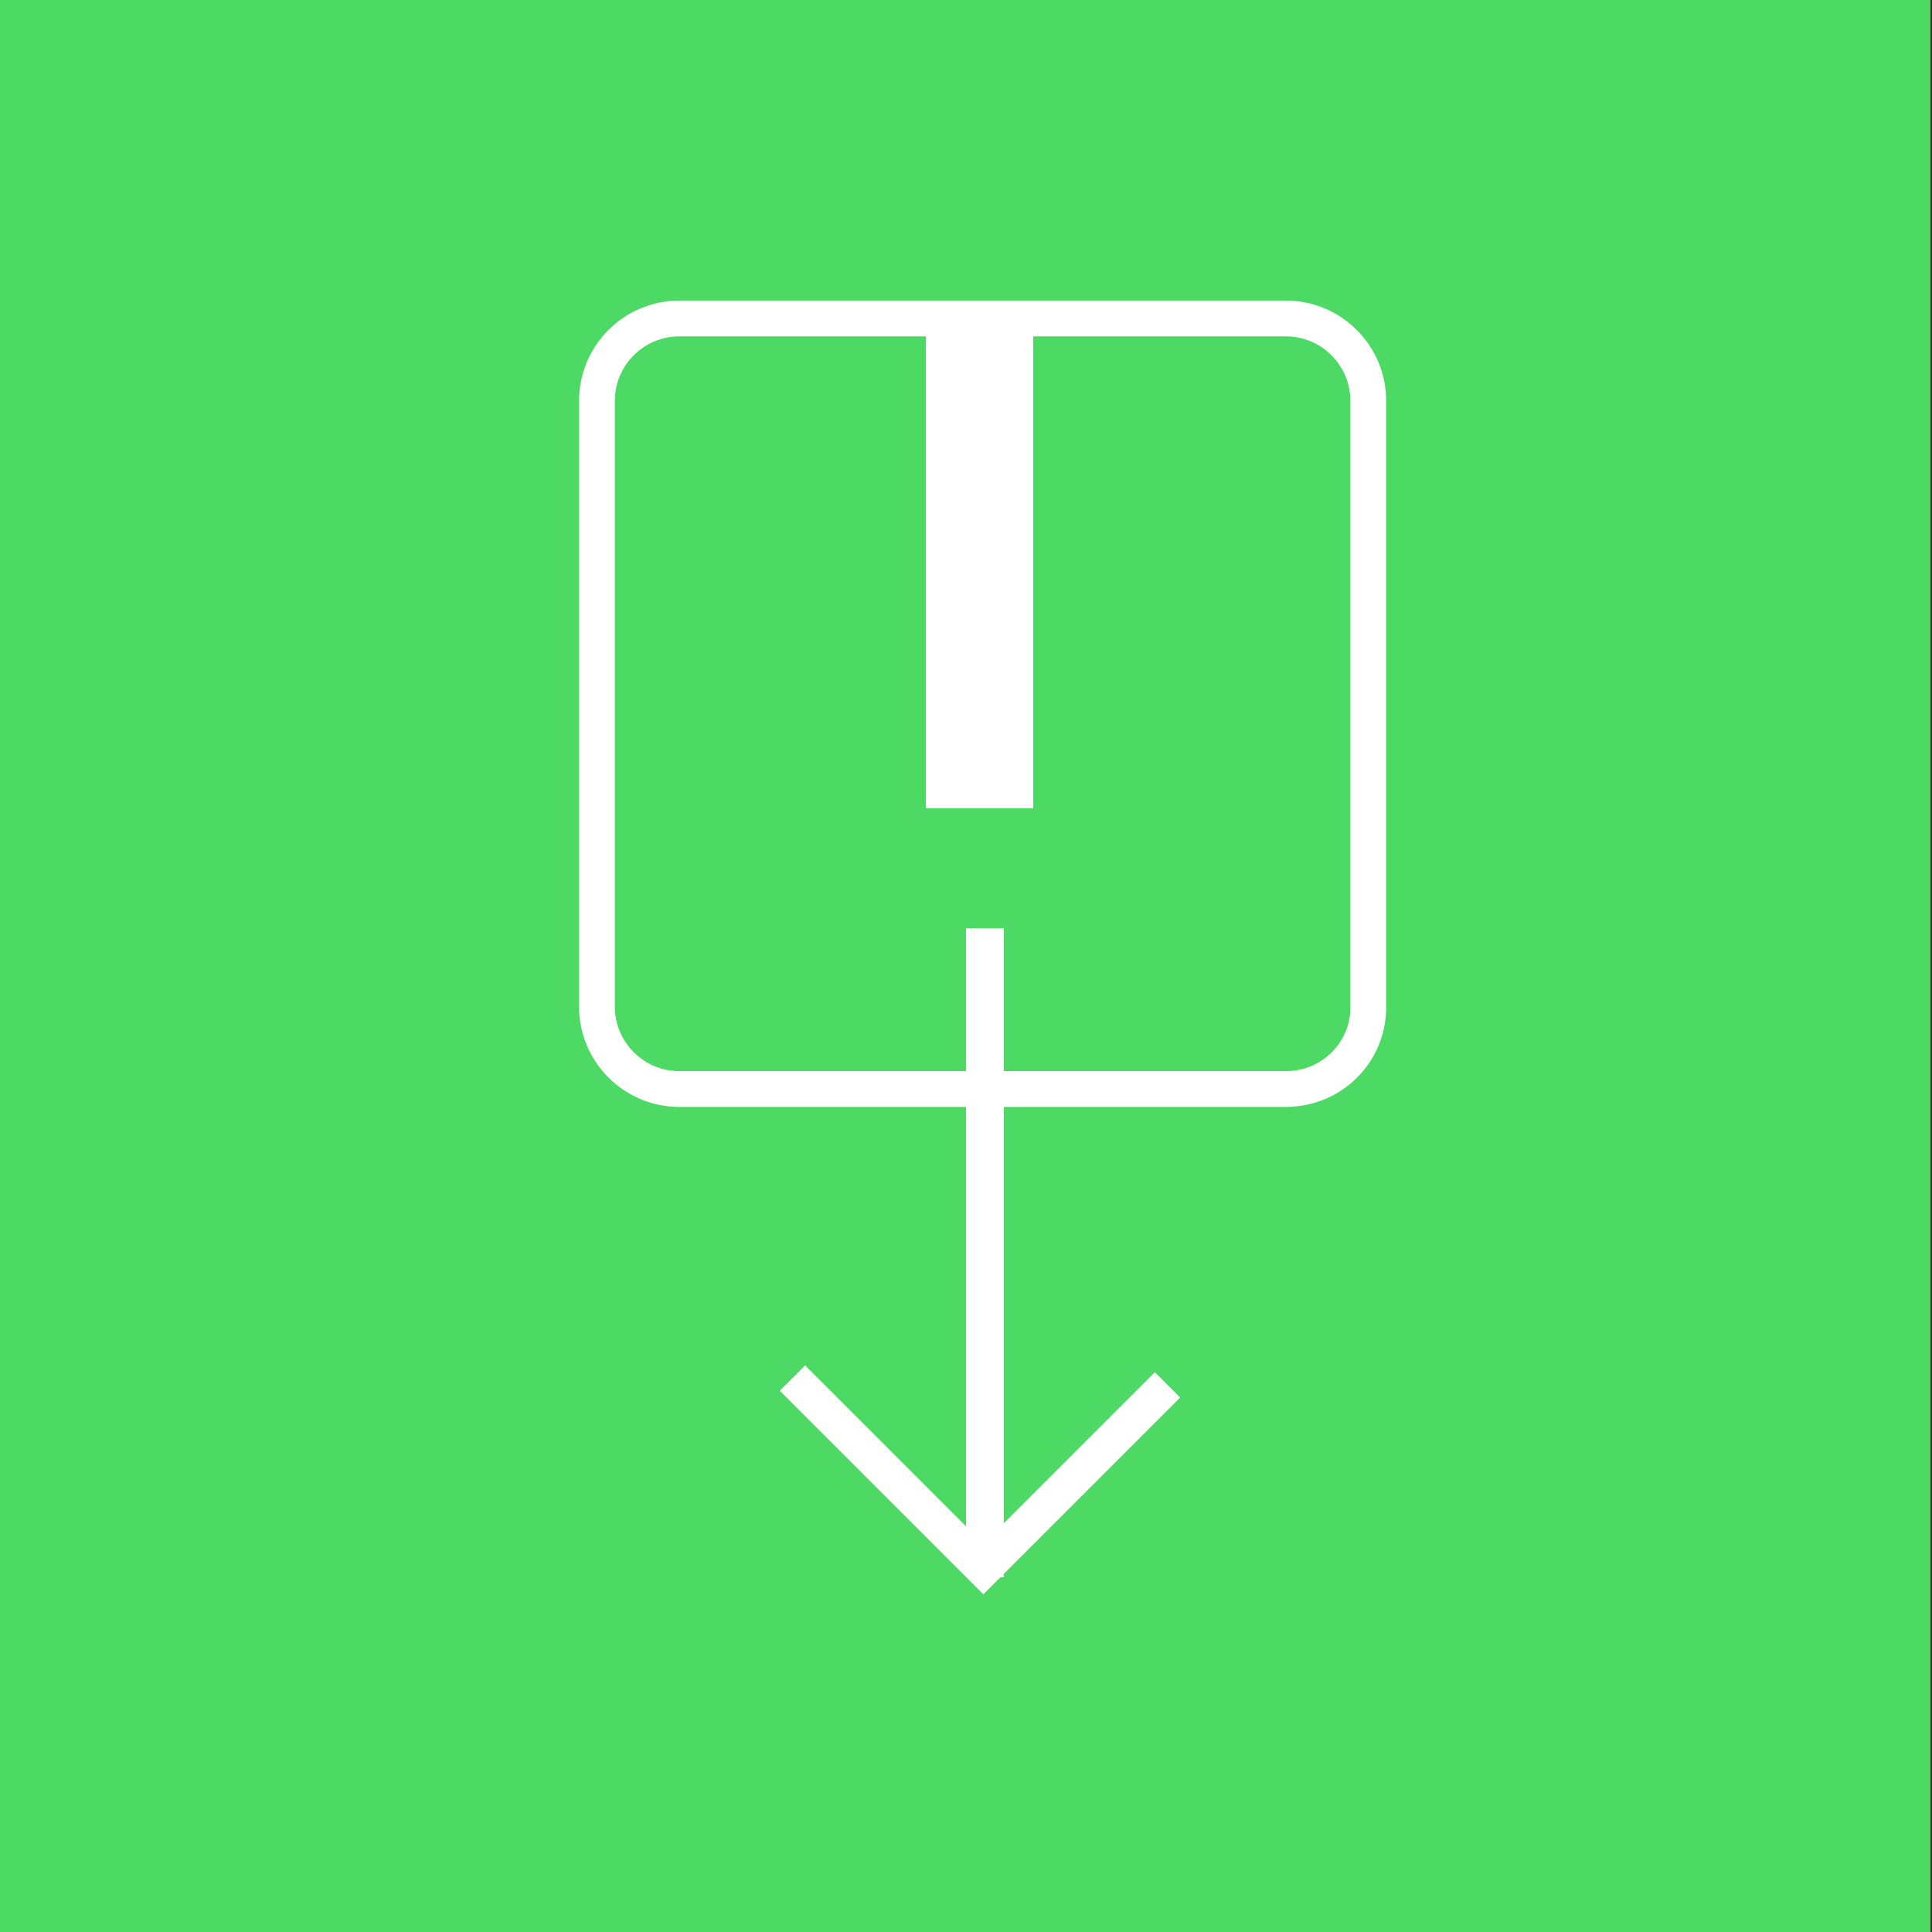 <svg xmlns="http://www.w3.org/2000/svg" xmlns:xlink="http://www.w3.org/1999/xlink" id="Layer_1" x="0" y="0" enable-background="new 0 0 256 256" version="1.1" viewBox="0 0 256 256" xml:space="preserve"><rect x="0" y="0" width="256" height="256" fill="#333333" stroke="none"/><g><rect width="256" height="256" x="-.2" y="0" fill="#4CD964"/><path fill="#4CD964" stroke="#FFF" stroke-miterlimit="10" stroke-width="4.741" d="M170.4,144.3H90c-6,0-10.9-4.9-10.9-10.9 V53.1c0-6,4.9-10.9,10.9-10.9h80.4c6,0,10.9,4.9,10.9,10.9v80.4C181.3,139.5,176.4,144.3,170.4,144.3z"/><line x1="129.8" x2="129.8" y1="42.2" y2="107.1" fill="none" stroke="#FFF" stroke-miterlimit="10" stroke-width="14.222"/><g><polyline fill="none" stroke="#FFF" stroke-miterlimit="10" stroke-width="4.741" points="154.7 183.5 130.3 207.9 105 182.6"/><line x1="130.5" x2="130.5" y1="209" y2="123" fill="none" stroke="#FFF" stroke-miterlimit="10" stroke-width="5"/></g></g></svg>